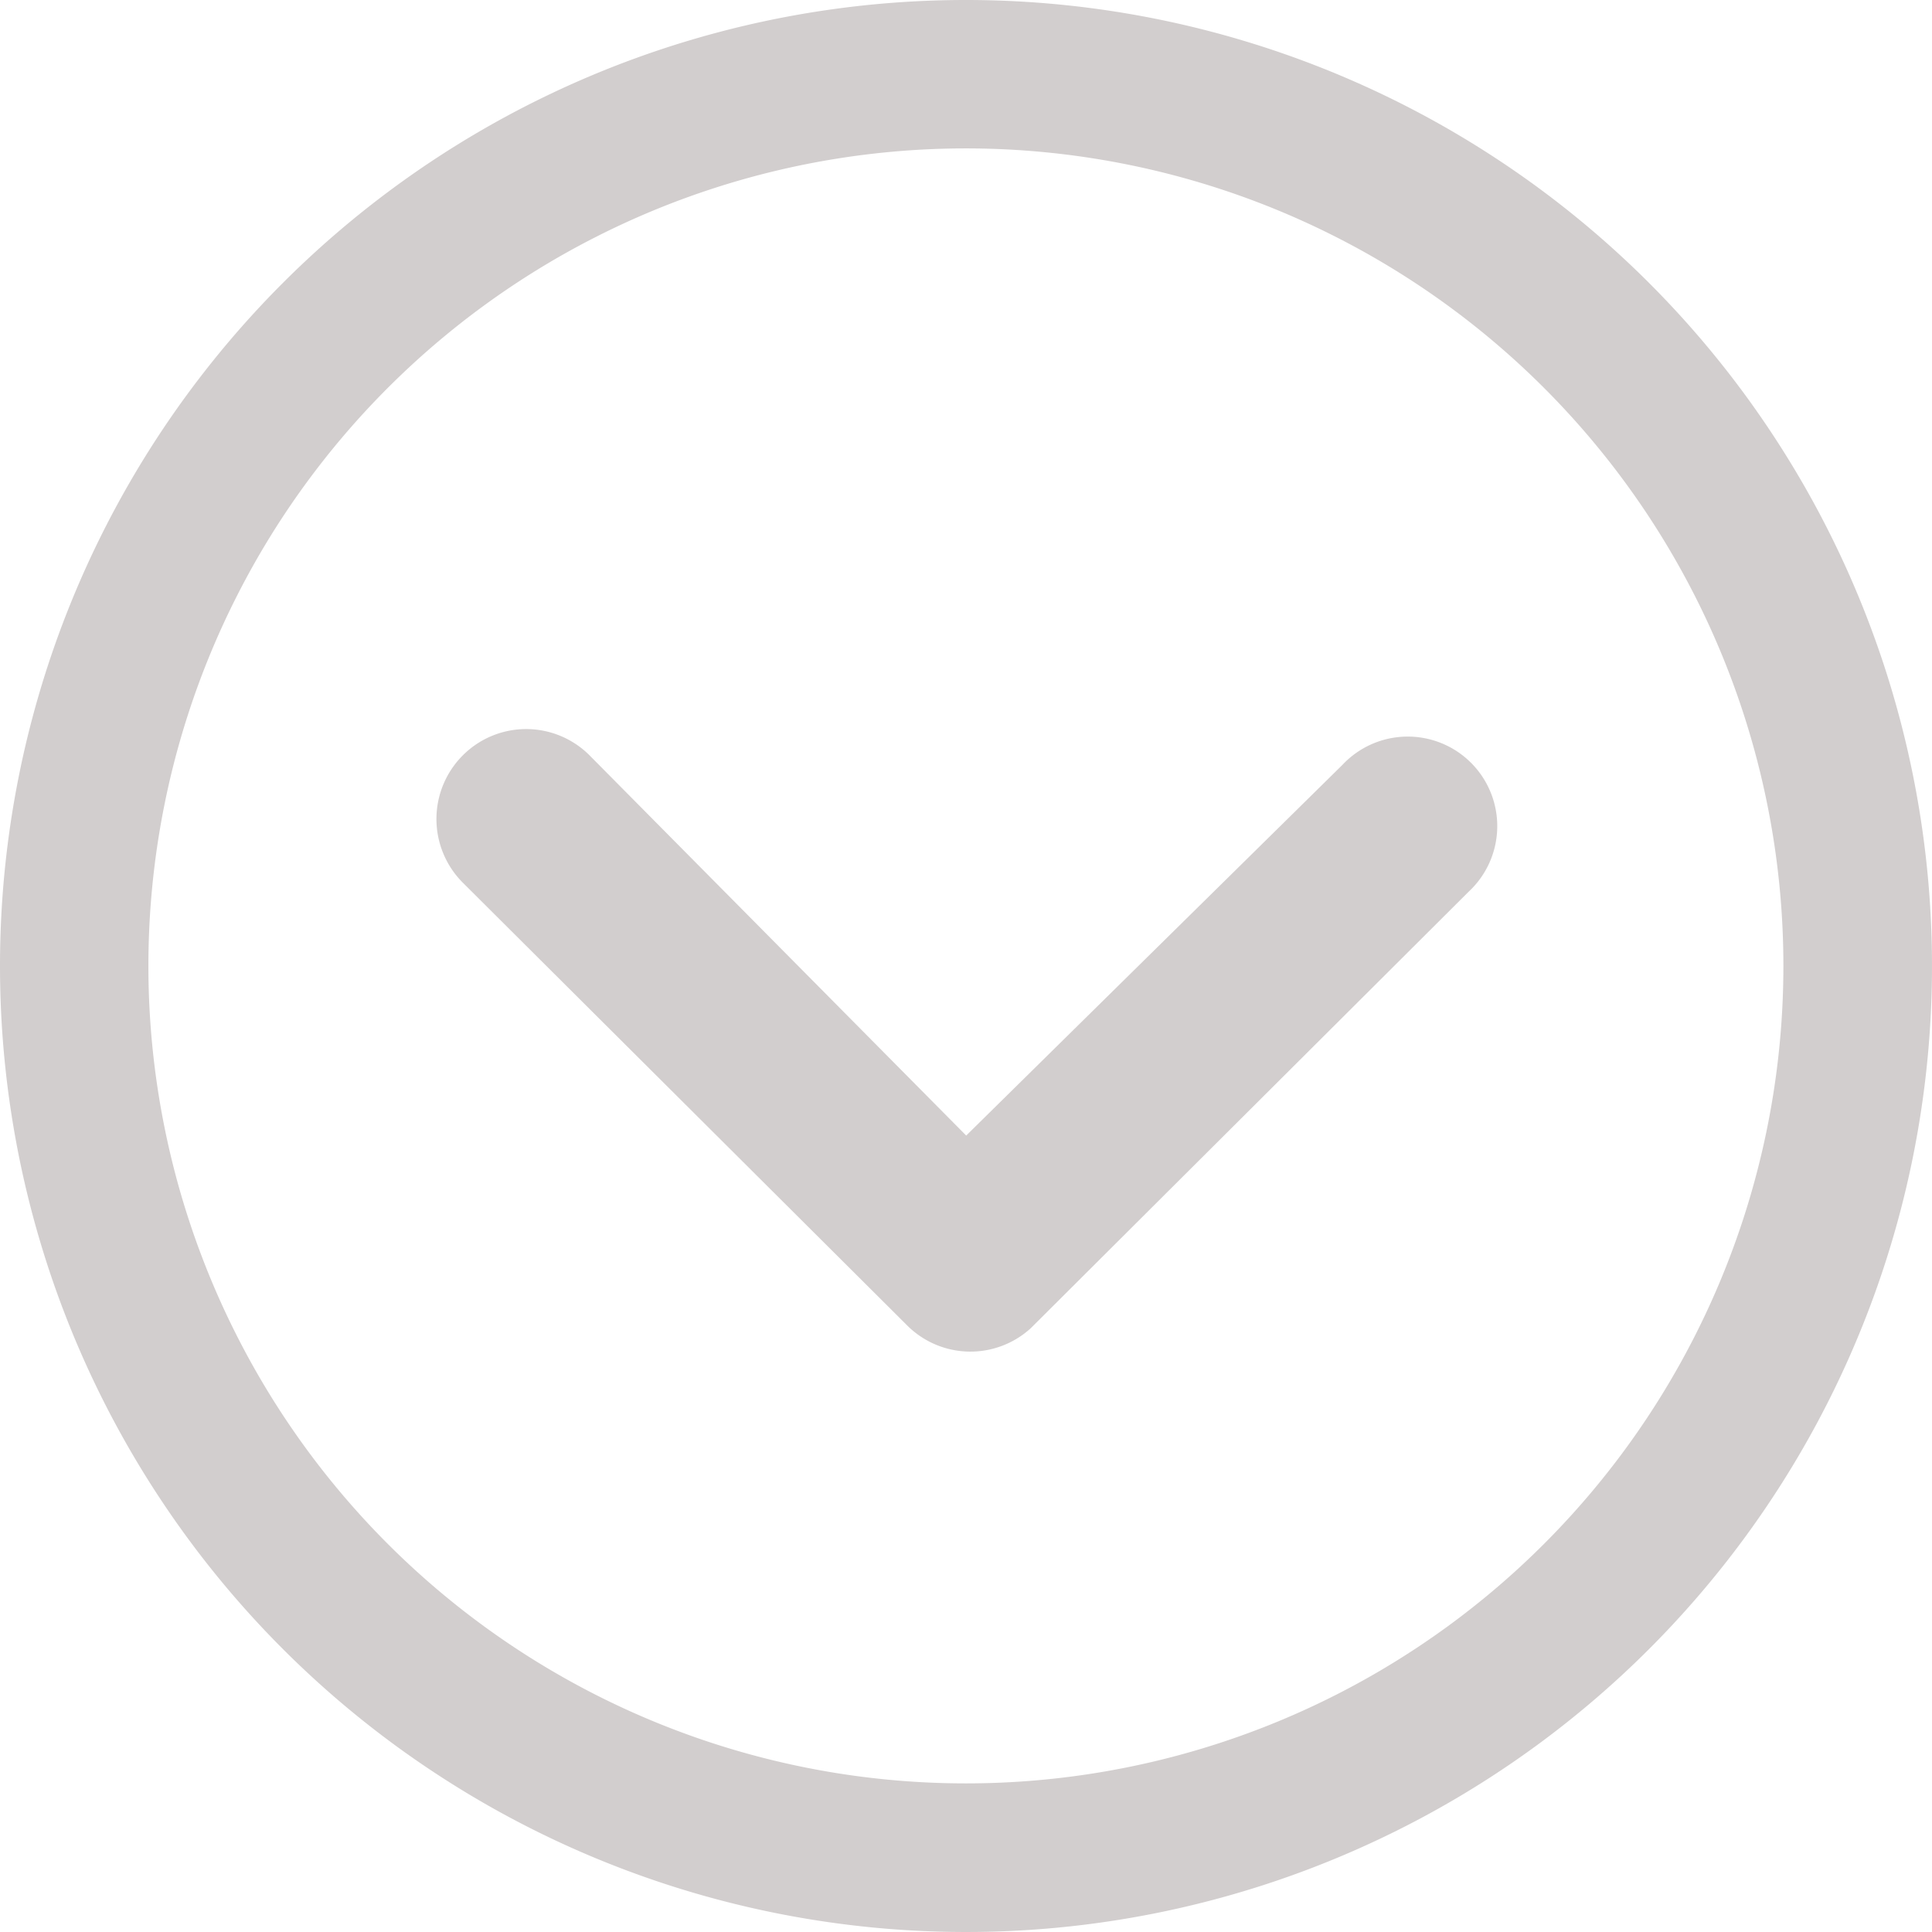 <svg xmlns="http://www.w3.org/2000/svg" width="19.552" height="19.552" viewBox="0 0 19.552 19.552"><defs><style>.a{fill:#d2cece;}</style></defs><path class="a" d="M10.247,14.682a.911.911,0,0,0,0,1.283l4.5,4.484a.906.906,0,0,0,1.25.028l4.432-4.418a.906.906,0,1,0-1.278-1.283l-3.807,3.751L11.53,14.677A.906.906,0,0,0,10.247,14.682Z" transform="translate(-5.566 -7.035)"/><path class="a" d="M3.375,13.151a9.776,9.776,0,1,0,9.776-9.776A9.775,9.775,0,0,0,3.375,13.151ZM19,7.3A8.269,8.269,0,1,1,7.3,19,8.269,8.269,0,1,1,19,7.3Z" transform="translate(-3.375 -3.375)"/></svg>